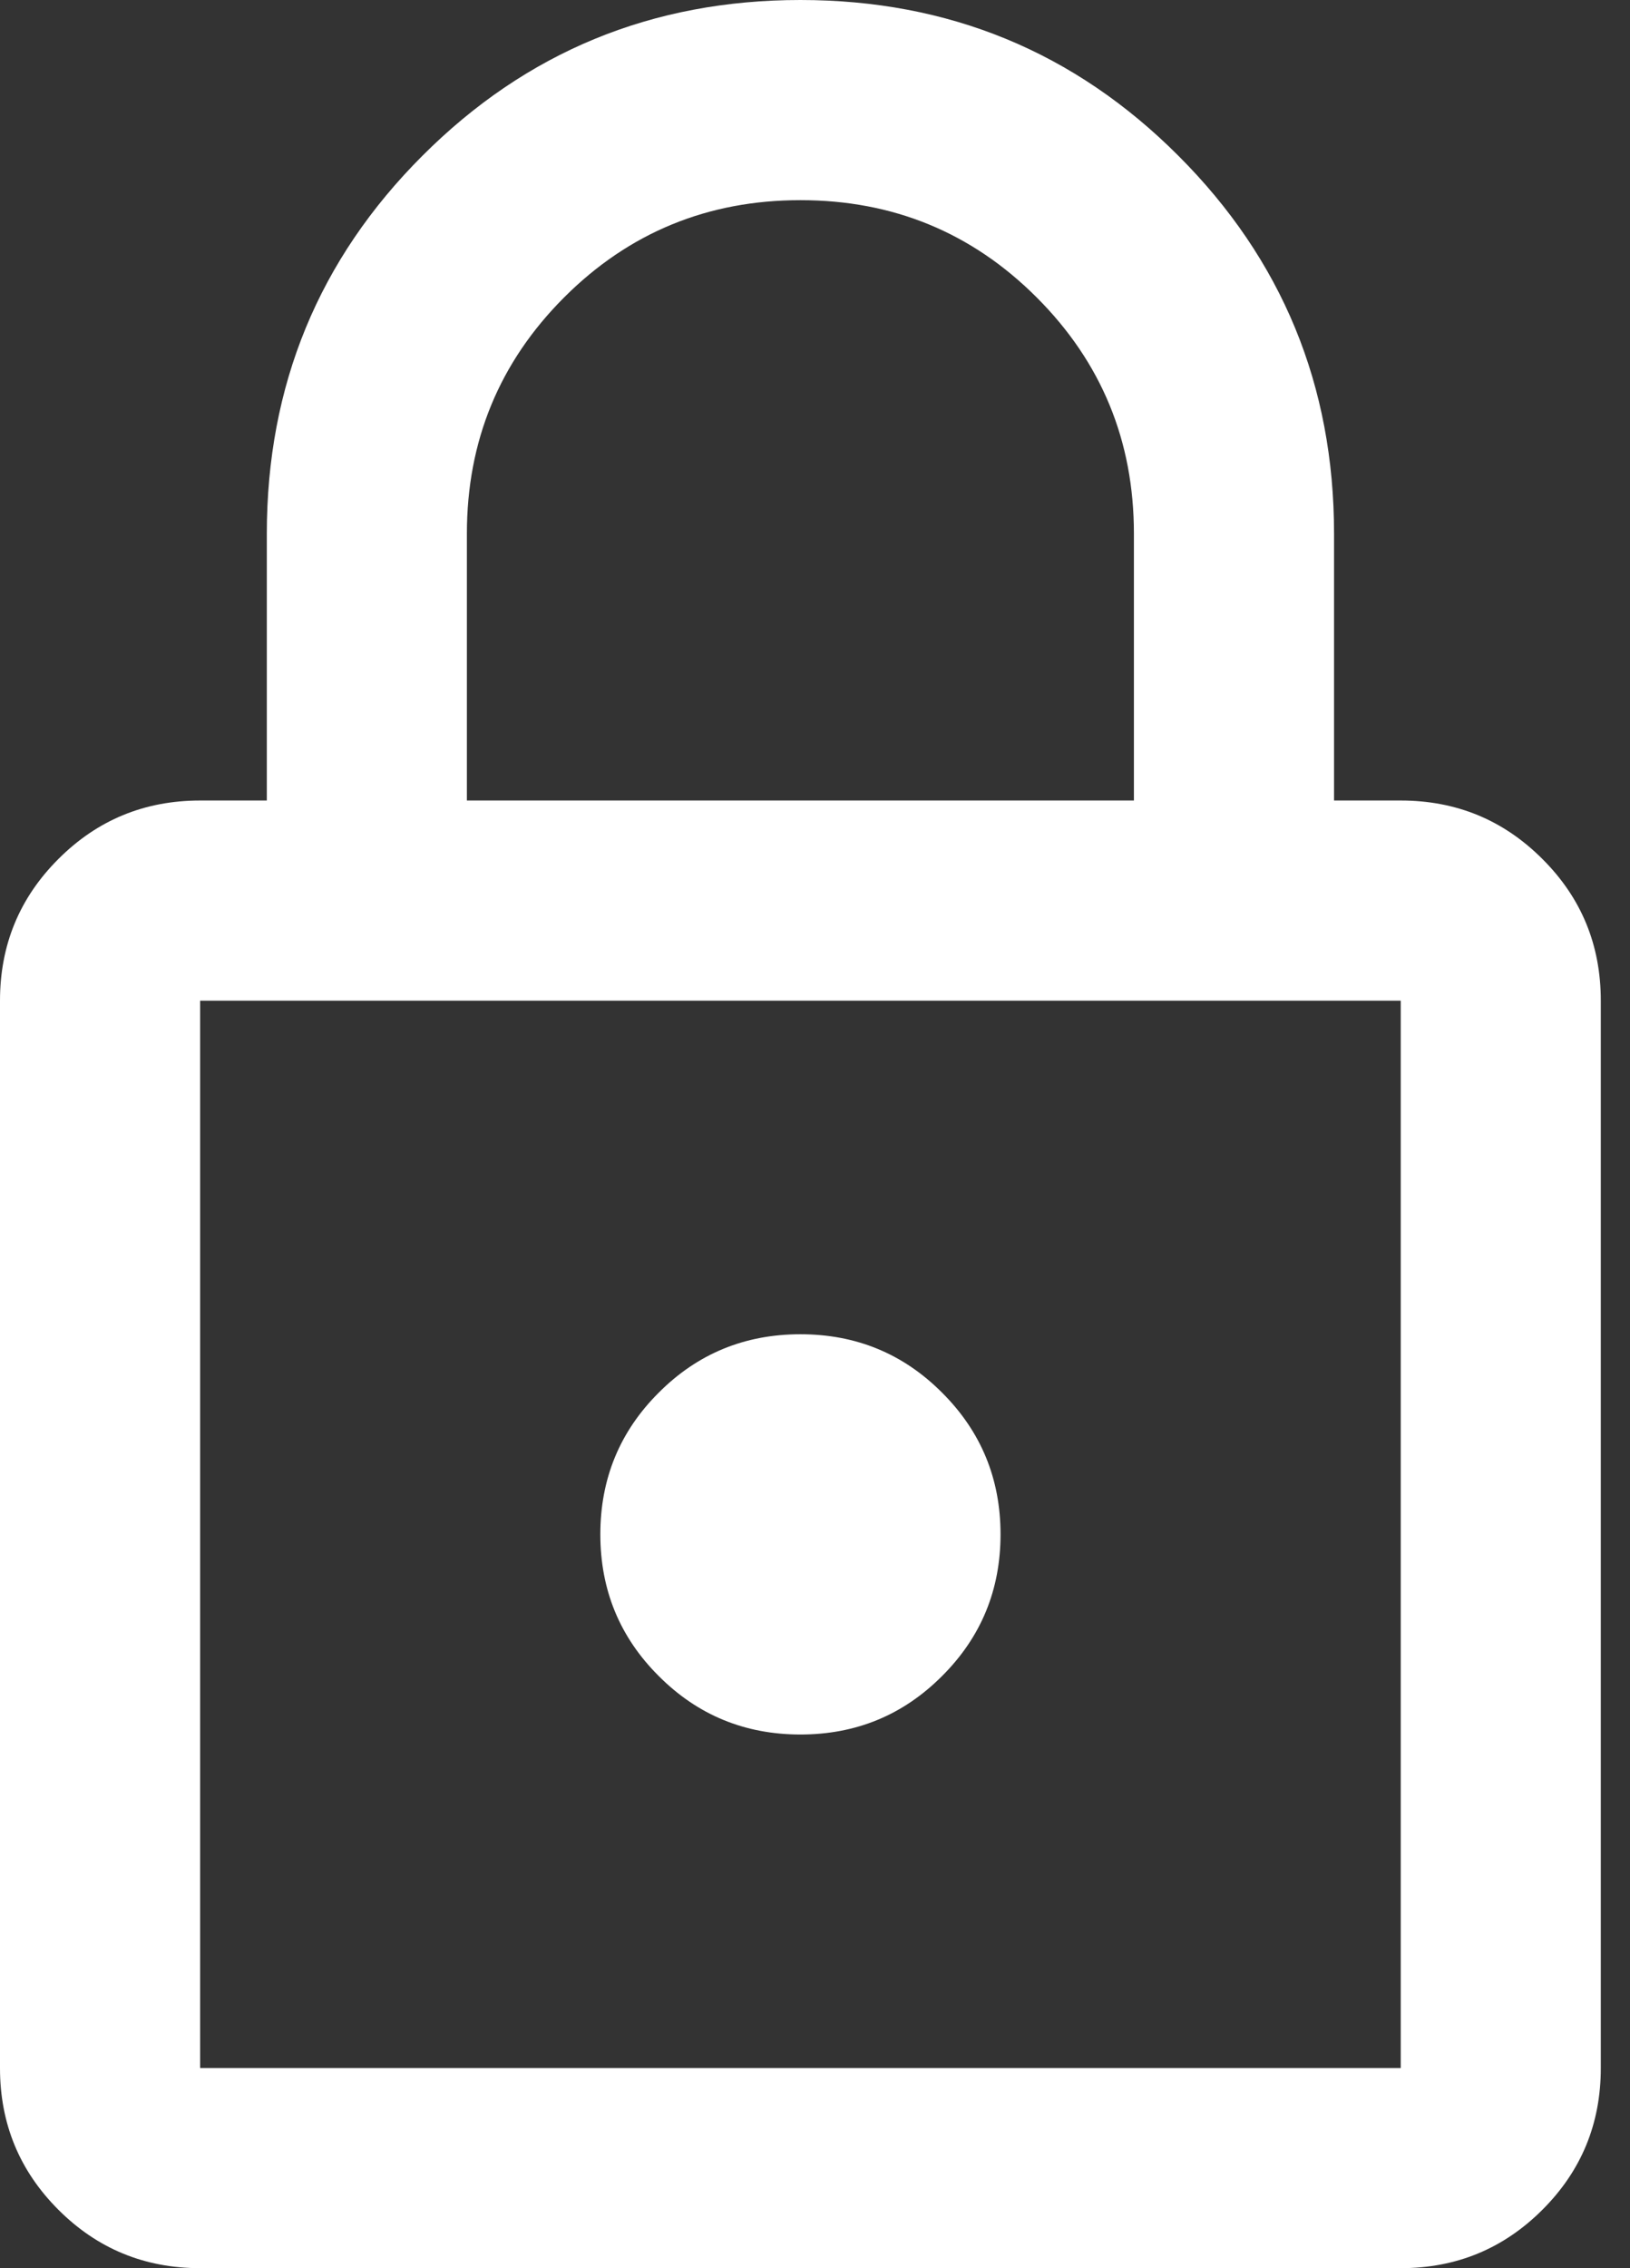 <svg width="23" height="32" viewBox="0 0 23 32" fill="none" xmlns="http://www.w3.org/2000/svg">
<rect x="0" y="0" width="23" height="32" fill="#333333" stroke="none"/>
<path d="M2.824 32C2.039 32 1.373 31.725 0.824 31.176C0.275 30.627 0 29.961 0 29.177V14.118C0 13.333 0.275 12.667 0.824 12.119C1.373 11.569 2.039 11.294 2.824 11.294H3.765V7.529C3.765 5.438 4.497 3.66 5.961 2.197C7.425 0.732 9.202 0 11.294 0C13.386 0 15.164 0.732 16.627 2.197C18.091 3.66 18.824 5.438 18.824 7.529V11.294H19.765C20.549 11.294 21.215 11.569 21.764 12.119C22.314 12.667 22.588 13.333 22.588 14.118V29.177C22.588 29.961 22.314 30.627 21.764 31.176C21.215 31.725 20.549 32 19.765 32H2.824ZM2.824 29.177H19.765V14.118H2.824V29.177ZM11.294 24.471C12.079 24.471 12.745 24.196 13.293 23.646C13.843 23.098 14.118 22.431 14.118 21.647C14.118 20.863 13.843 20.196 13.293 19.648C12.745 19.098 12.079 18.824 11.294 18.824C10.51 18.824 9.843 19.098 9.295 19.648C8.745 20.196 8.471 20.863 8.471 21.647C8.471 22.431 8.745 23.098 9.295 23.646C9.843 24.196 10.51 24.471 11.294 24.471ZM6.588 11.294H16V7.529C16 6.222 15.543 5.111 14.628 4.196C13.713 3.281 12.602 2.824 11.294 2.824C9.987 2.824 8.875 3.281 7.96 4.196C7.046 5.111 6.588 6.222 6.588 7.529V11.294Z" fill="white"/>
</svg>
